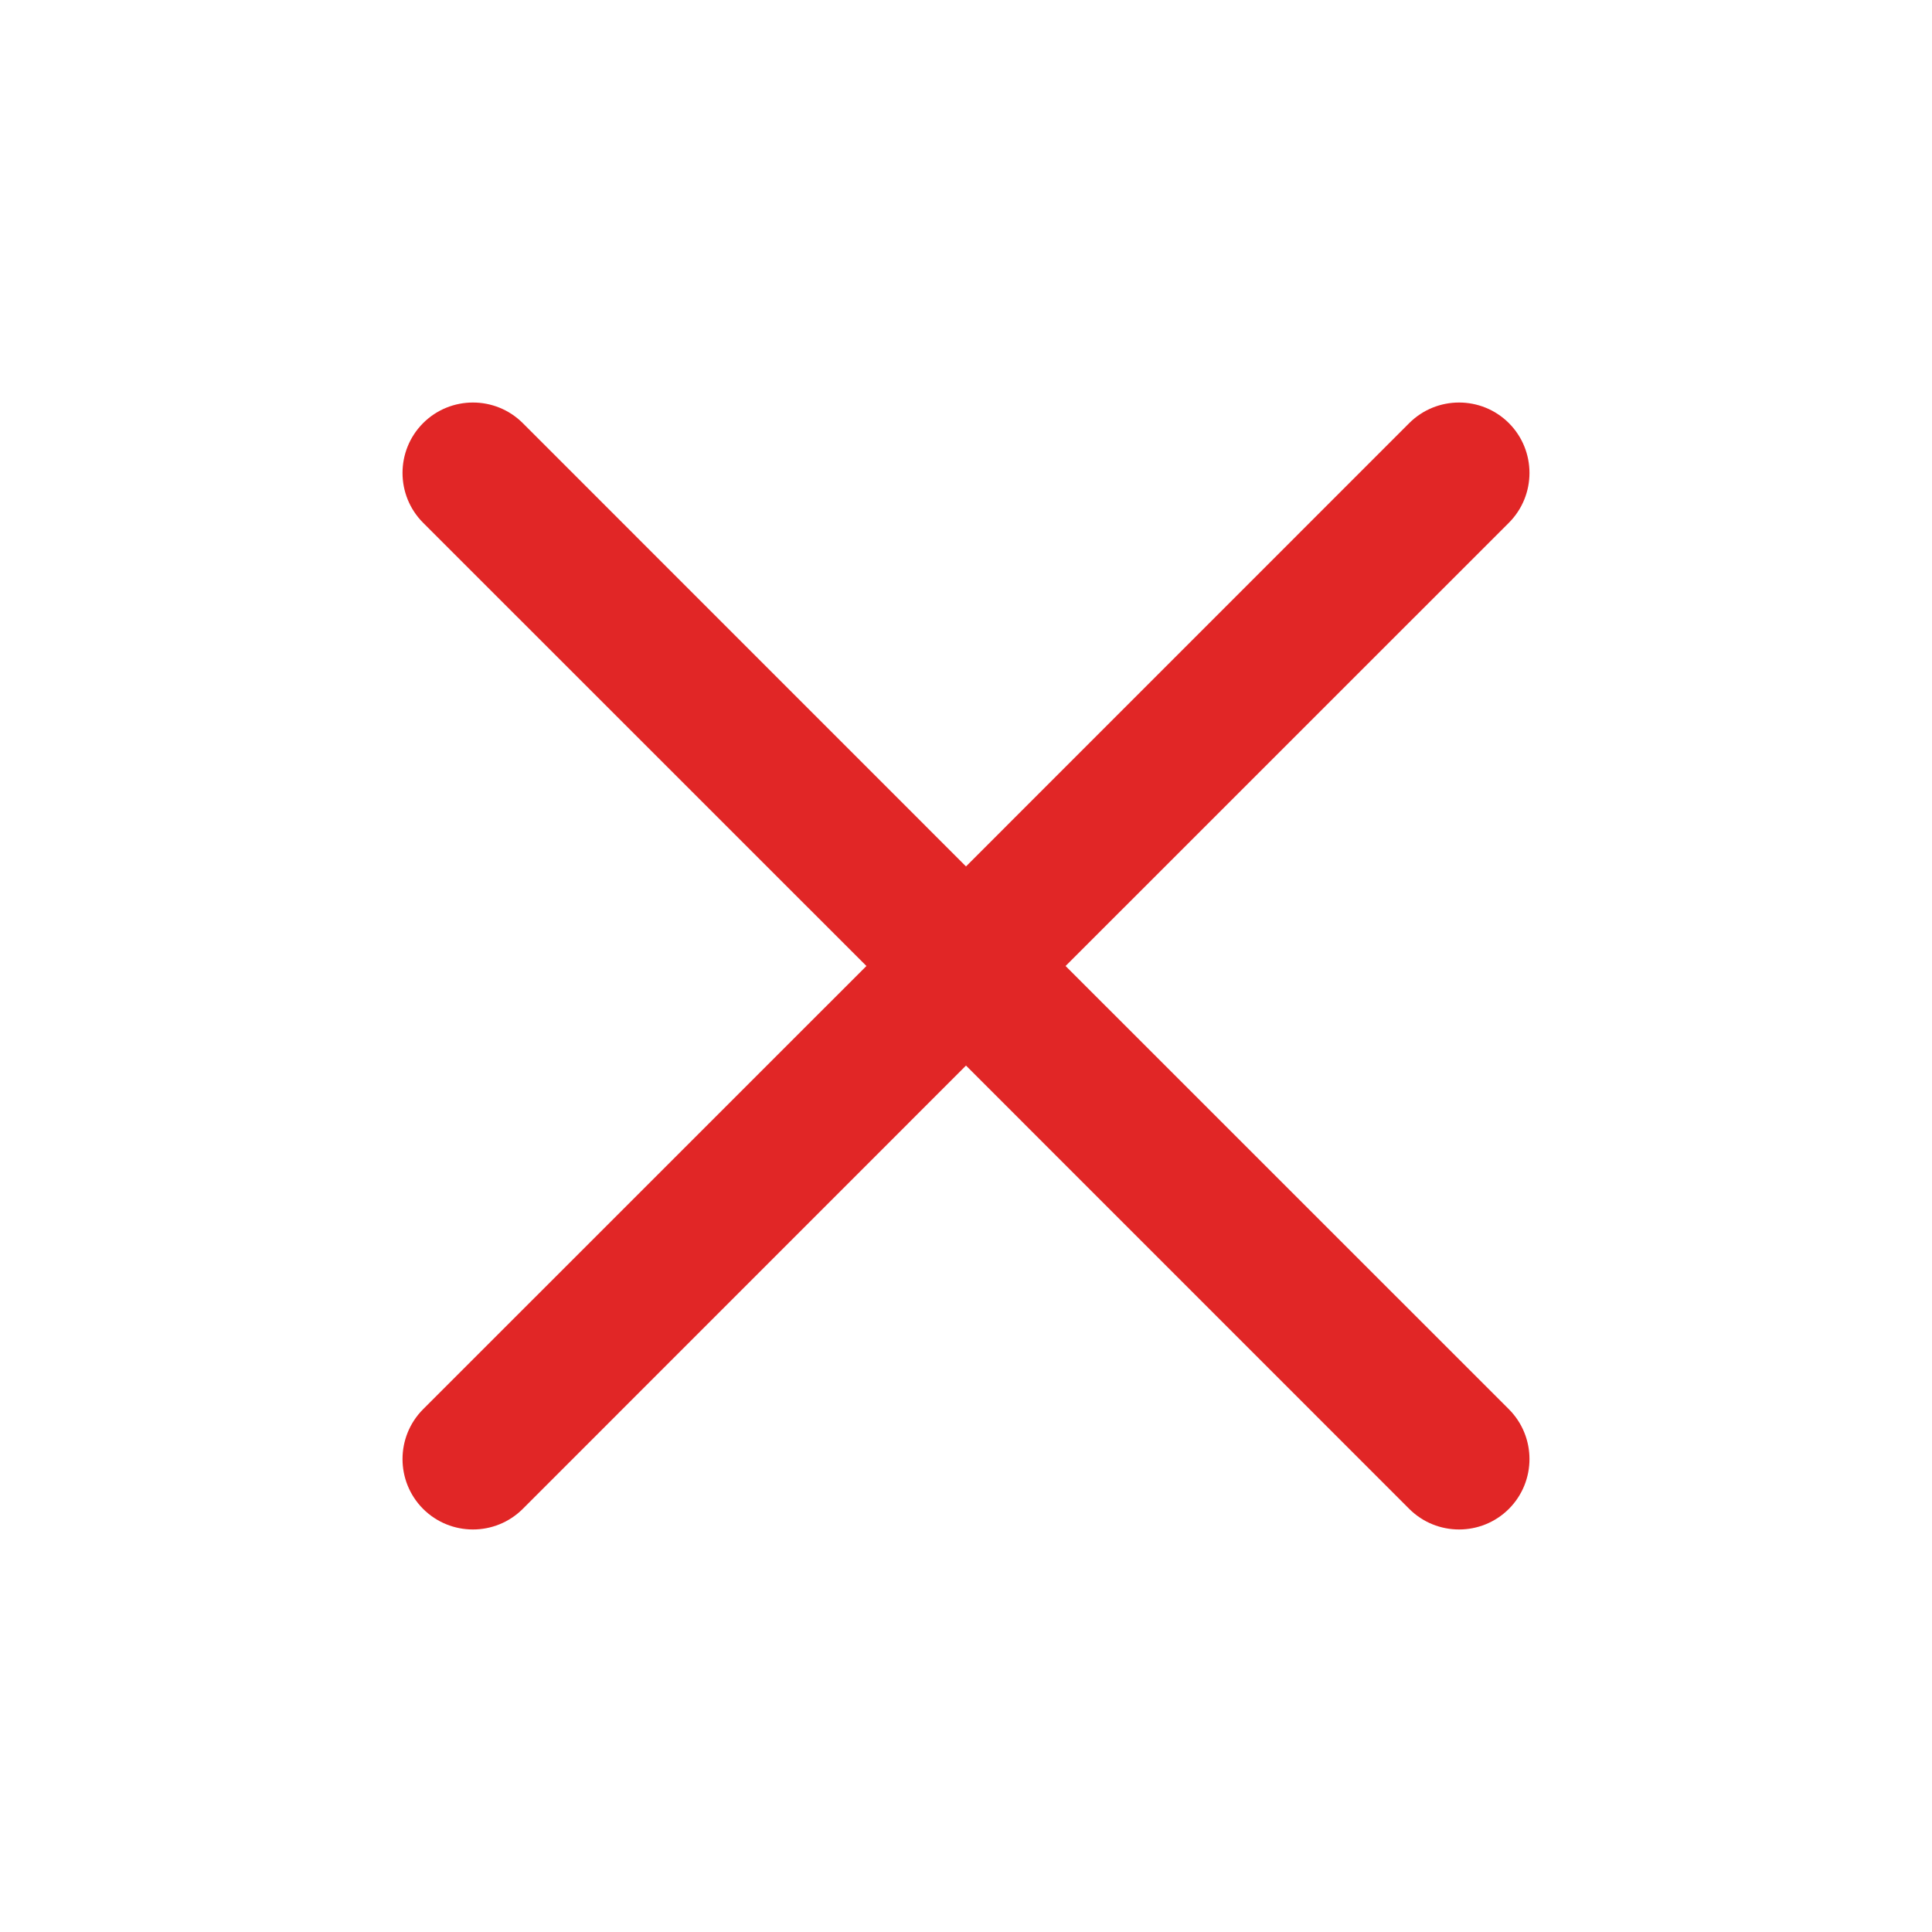 <svg width="24" height="24" viewBox="0 0 24 24" fill="none" xmlns="http://www.w3.org/2000/svg">
<path fill-rule="evenodd" clip-rule="evenodd" d="M18.744 6.494C19.085 6.152 19.085 5.598 18.744 5.256C18.402 4.915 17.848 4.915 17.506 5.256L12 10.763L6.494 5.256C6.152 4.915 5.598 4.915 5.256 5.256C4.915 5.598 4.915 6.152 5.256 6.494L10.763 12L5.256 17.506C4.915 17.848 4.915 18.402 5.256 18.744C5.598 19.085 6.152 19.085 6.494 18.744L12 13.237L17.506 18.744C17.848 19.085 18.402 19.085 18.744 18.744C19.085 18.402 19.085 17.848 18.744 17.506L13.237 12L18.744 6.494Z" fill="#E12626"/>
</svg>
